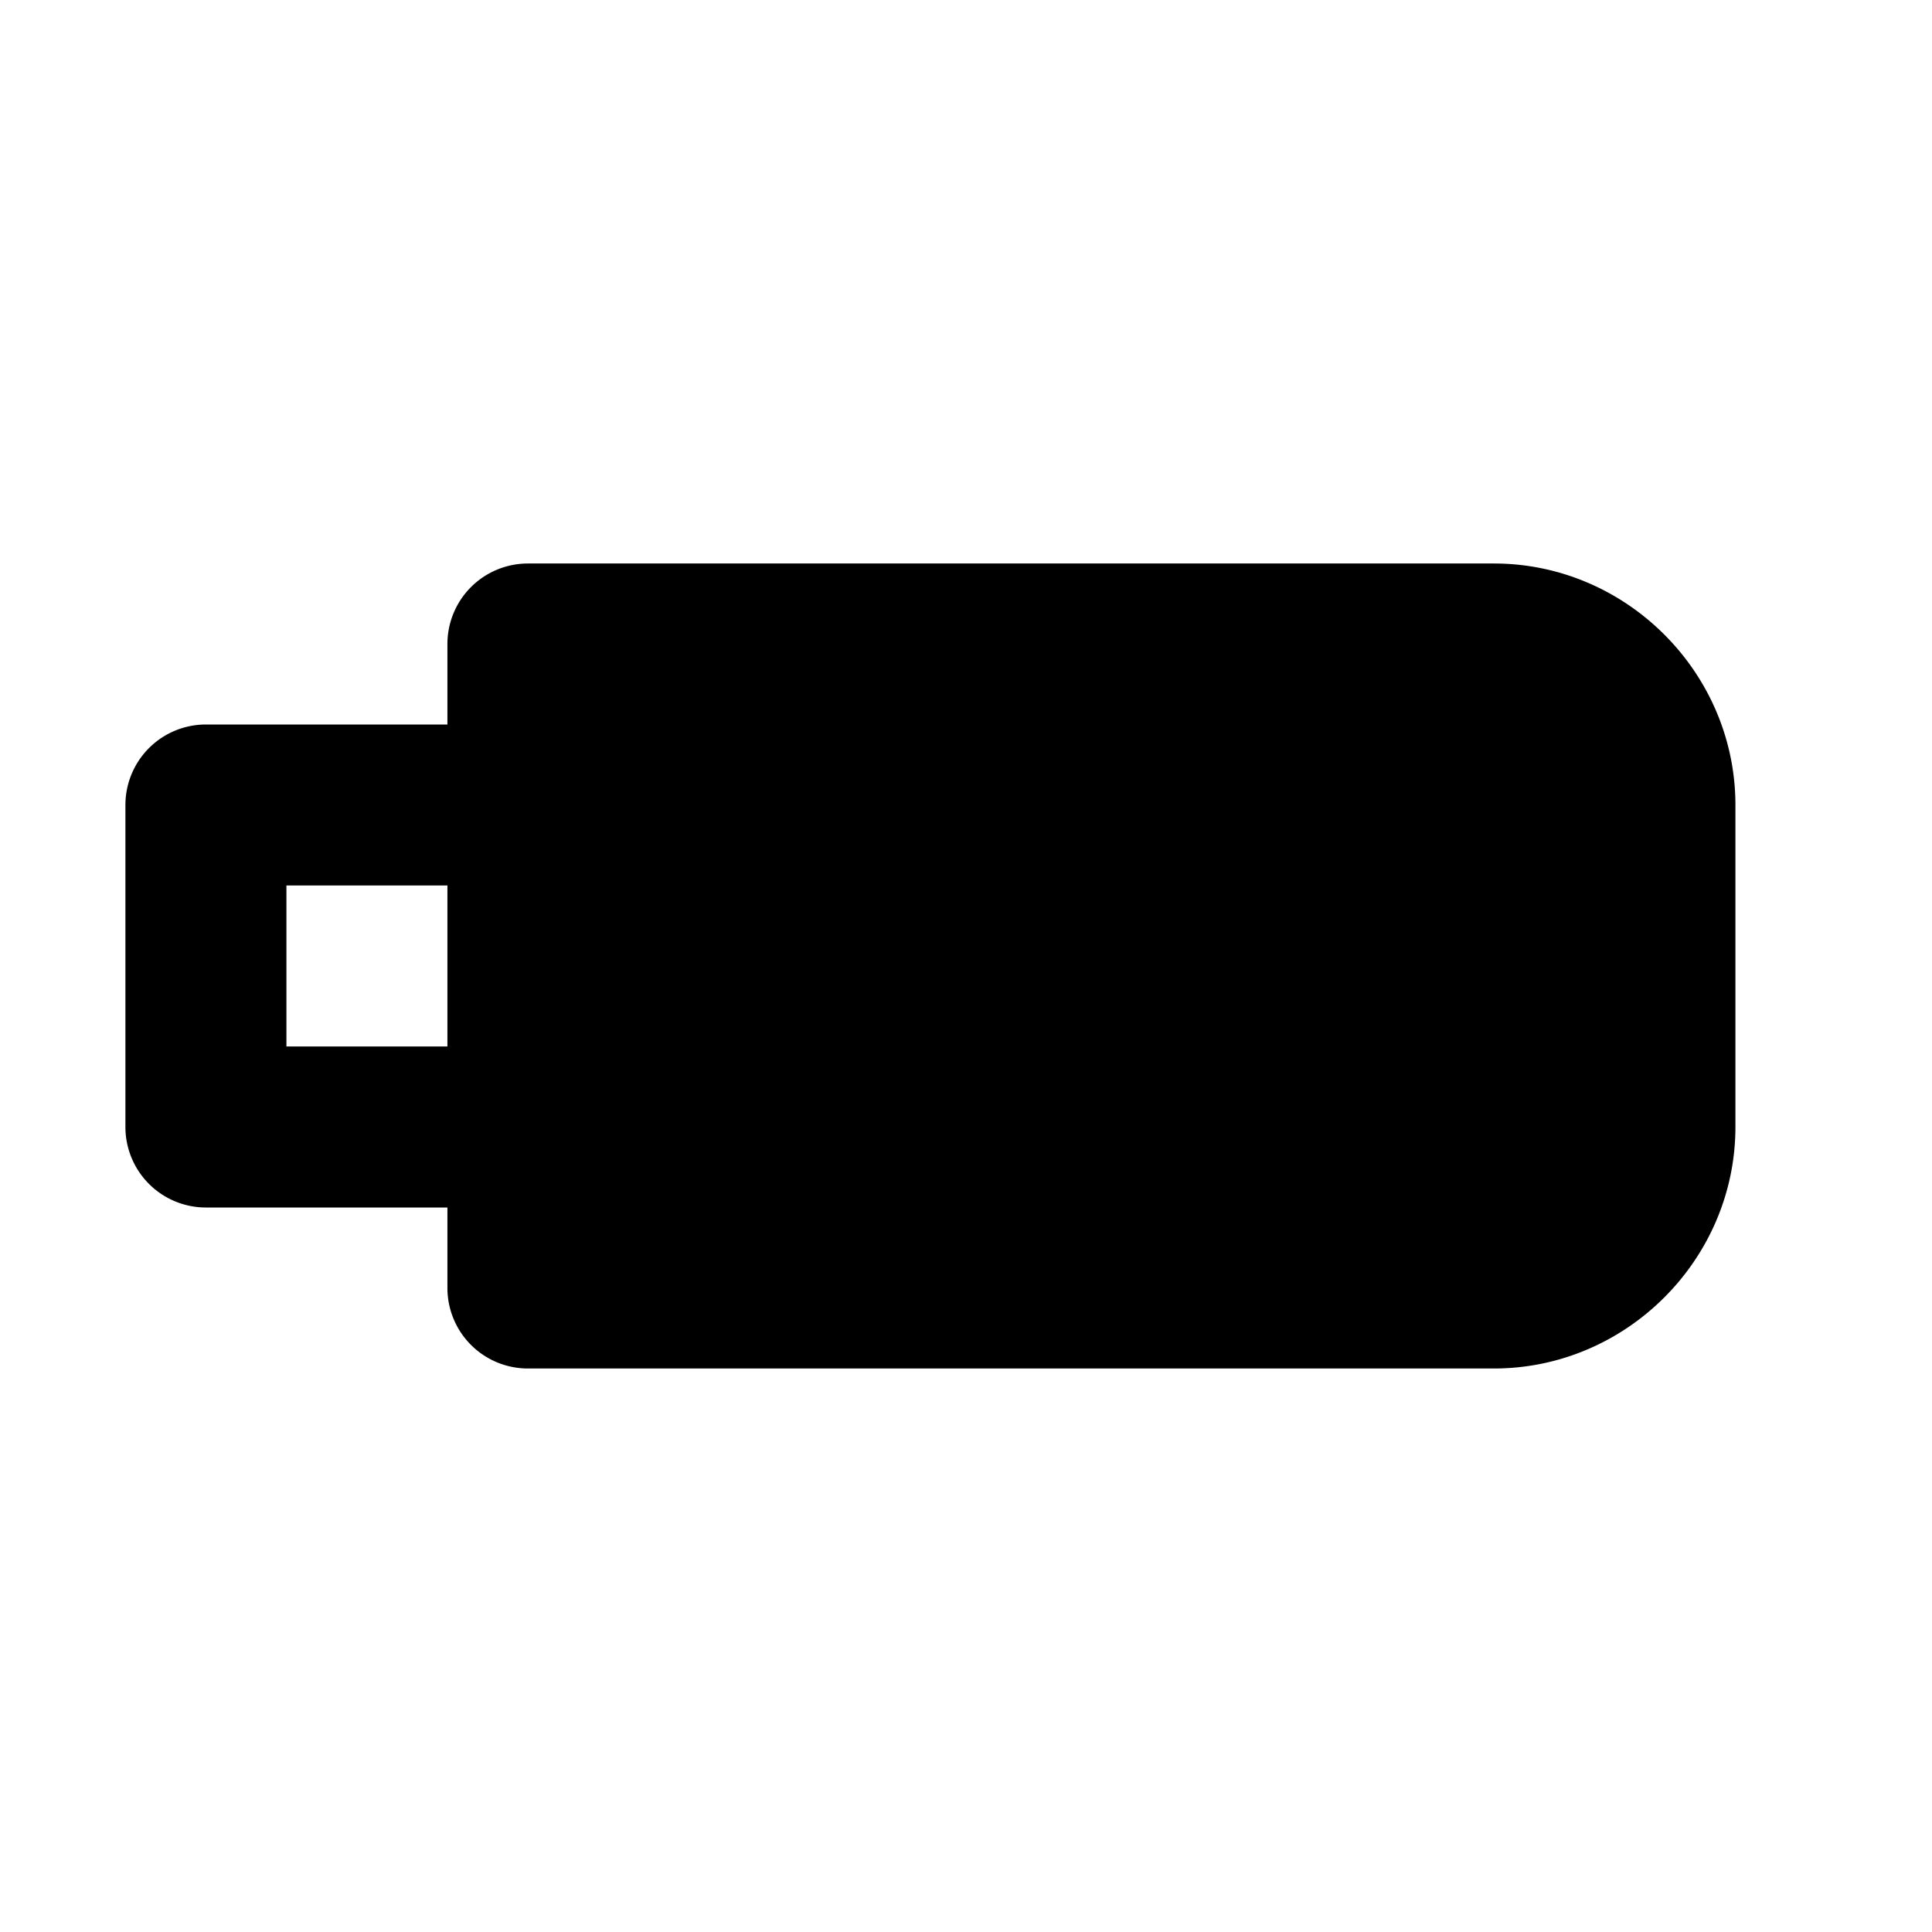 <svg xmlns="http://www.w3.org/2000/svg" xml:space="preserve" width="24" height="24" viewBox="0 0 24 24"><path d="M18.558 17c1.645 0 3-1.355 3-3v-4c0-1.645-1.355-3-3-3h-12a1 1 0 0 0-1 1v1h-3a1 1 0 0 0-1 1v4a1 1 0 0 0 1 1h3v1a1 1 0 0 0 1 1zm-13-4h-2v-2h2z"/></svg>